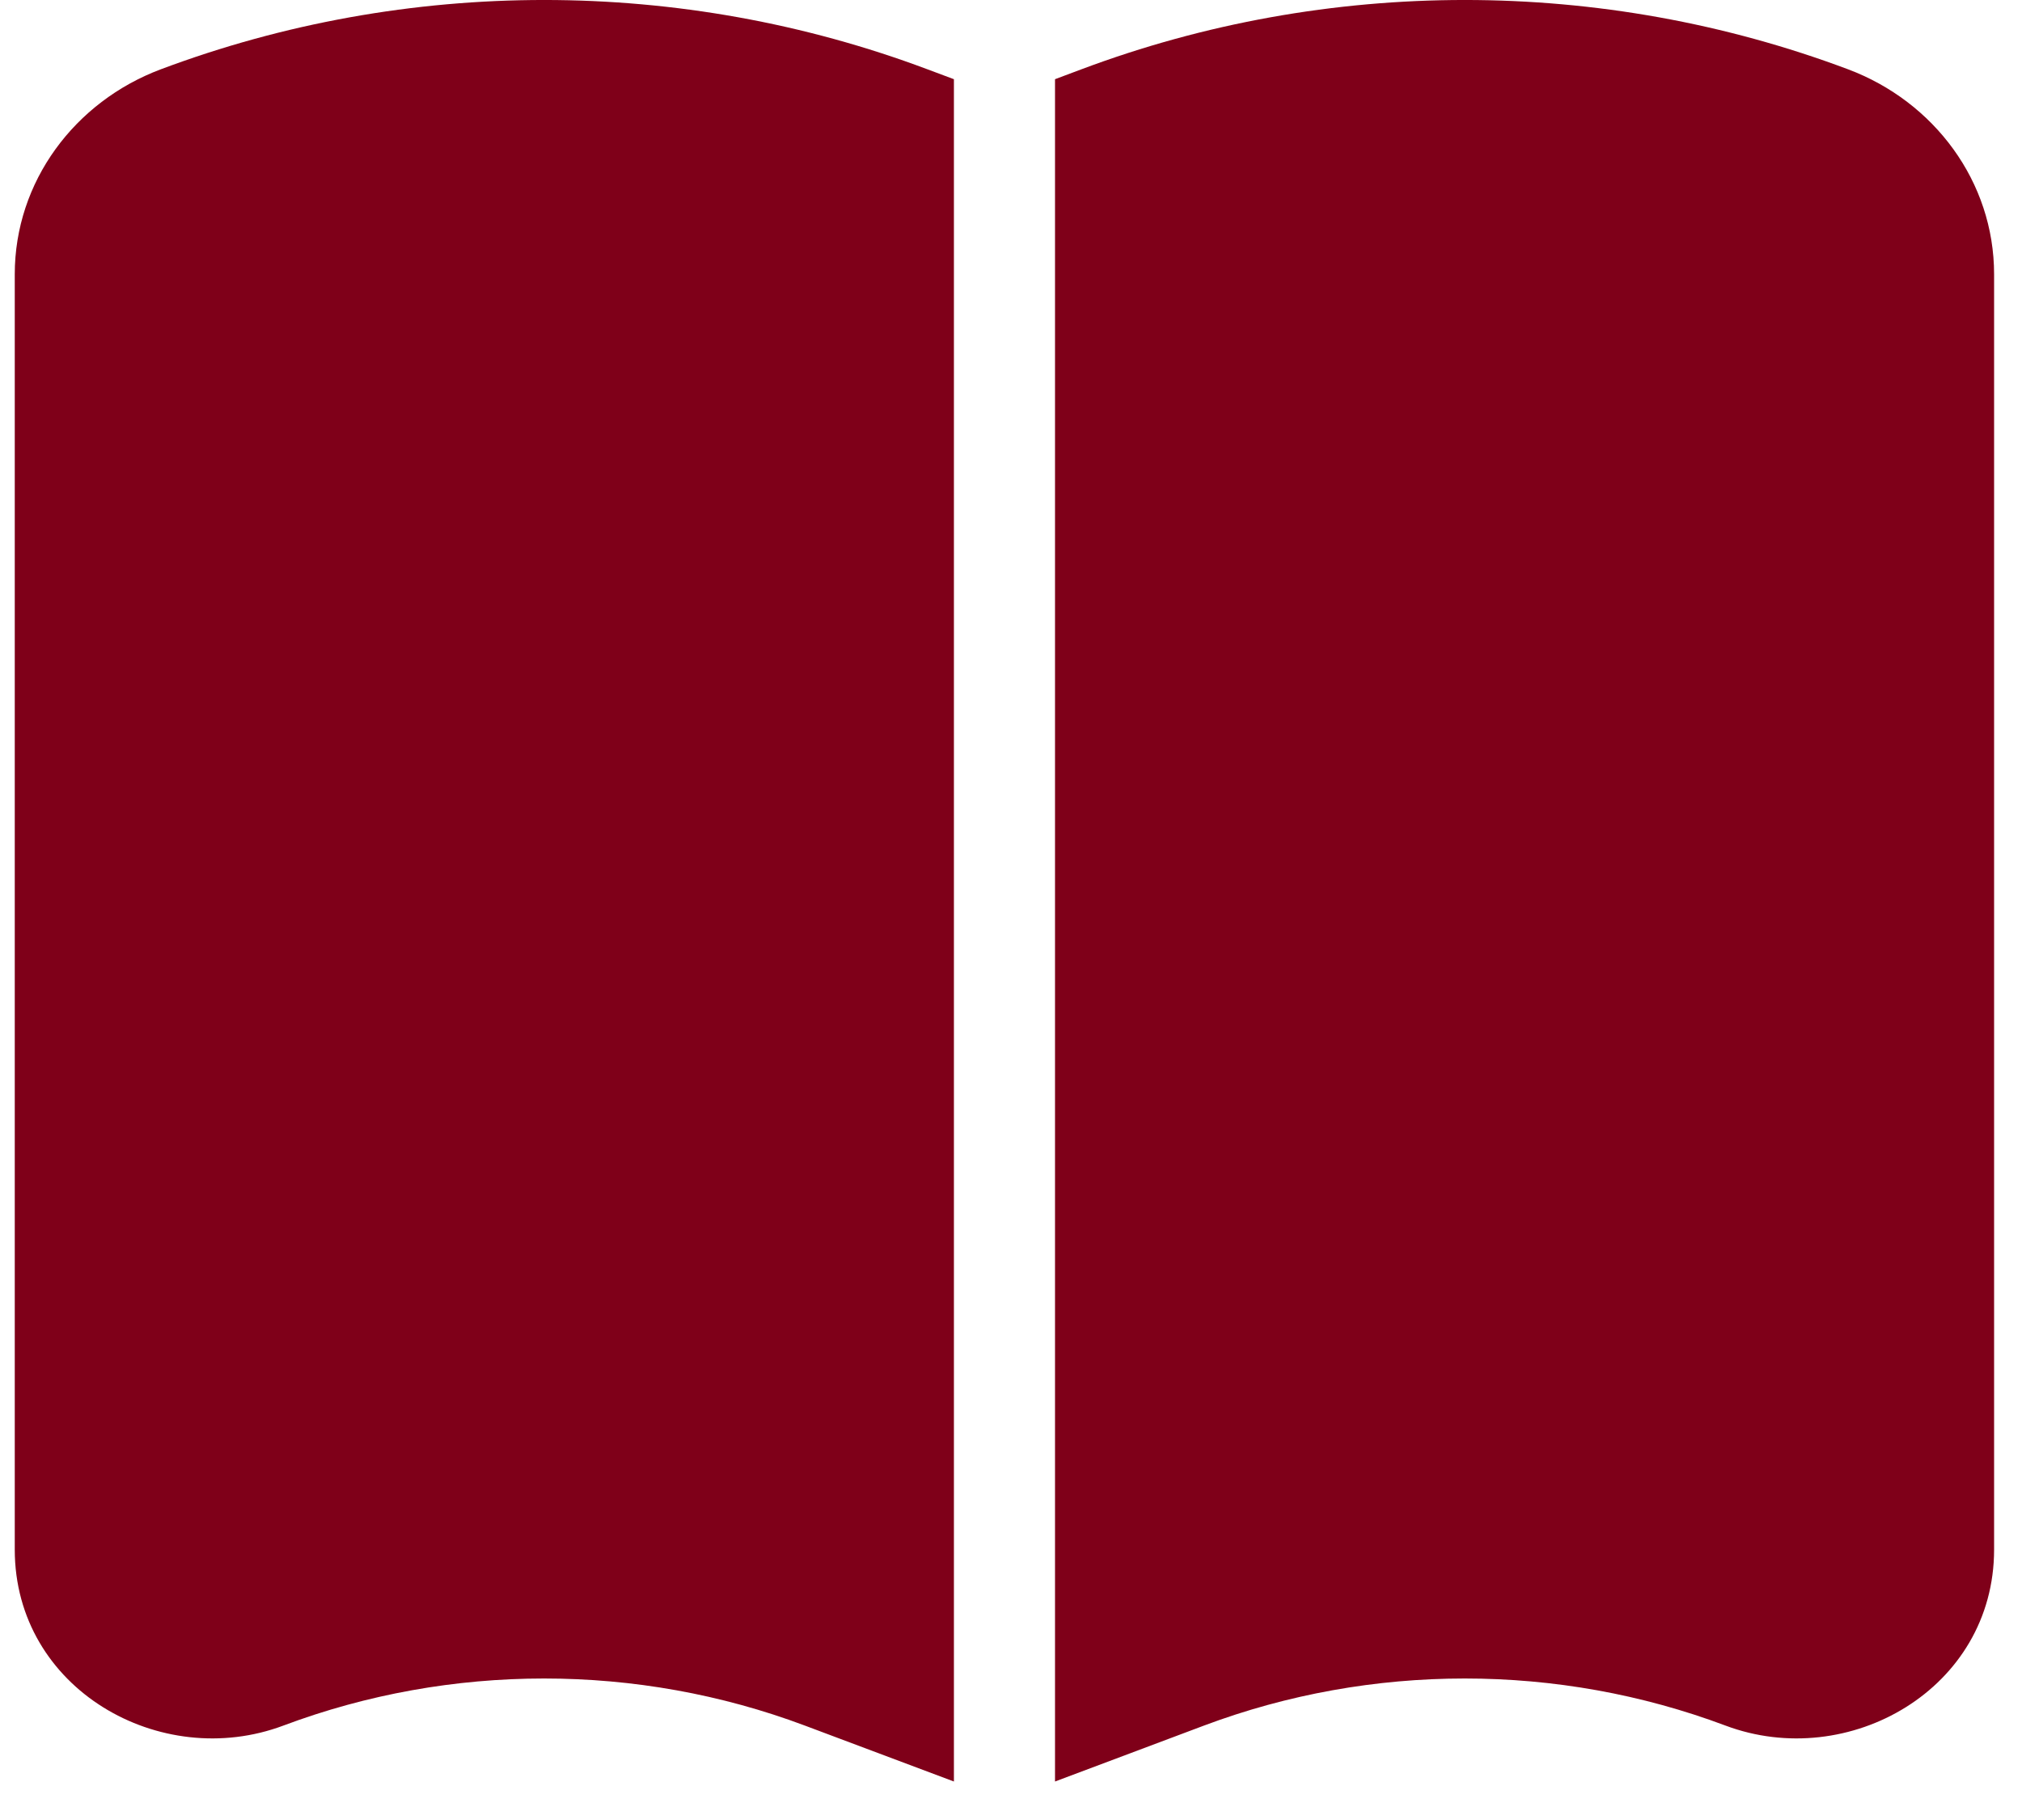 <svg width="30" height="27" viewBox="0 0 30 27" fill="none" xmlns="http://www.w3.org/2000/svg">
<path fill-rule="evenodd" clip-rule="evenodd" d="M14.153 1.175L13.76 1.028C10.108 -0.343 6.038 -0.343 2.386 1.028C1.109 1.507 0.219 2.694 0.219 4.069V22.988C0.219 25.057 2.381 26.284 4.205 25.599C6.687 24.668 9.459 24.668 11.941 25.599L14.153 26.429V1.175ZM15.653 26.429L17.864 25.599C20.346 24.668 23.118 24.668 25.6 25.599C27.425 26.284 29.586 25.057 29.586 22.988V4.069C29.586 2.694 28.696 1.507 27.419 1.028C23.767 -0.343 19.697 -0.343 16.045 1.028L15.653 1.175V26.429Z" fill="#7F0019"/>
</svg>
